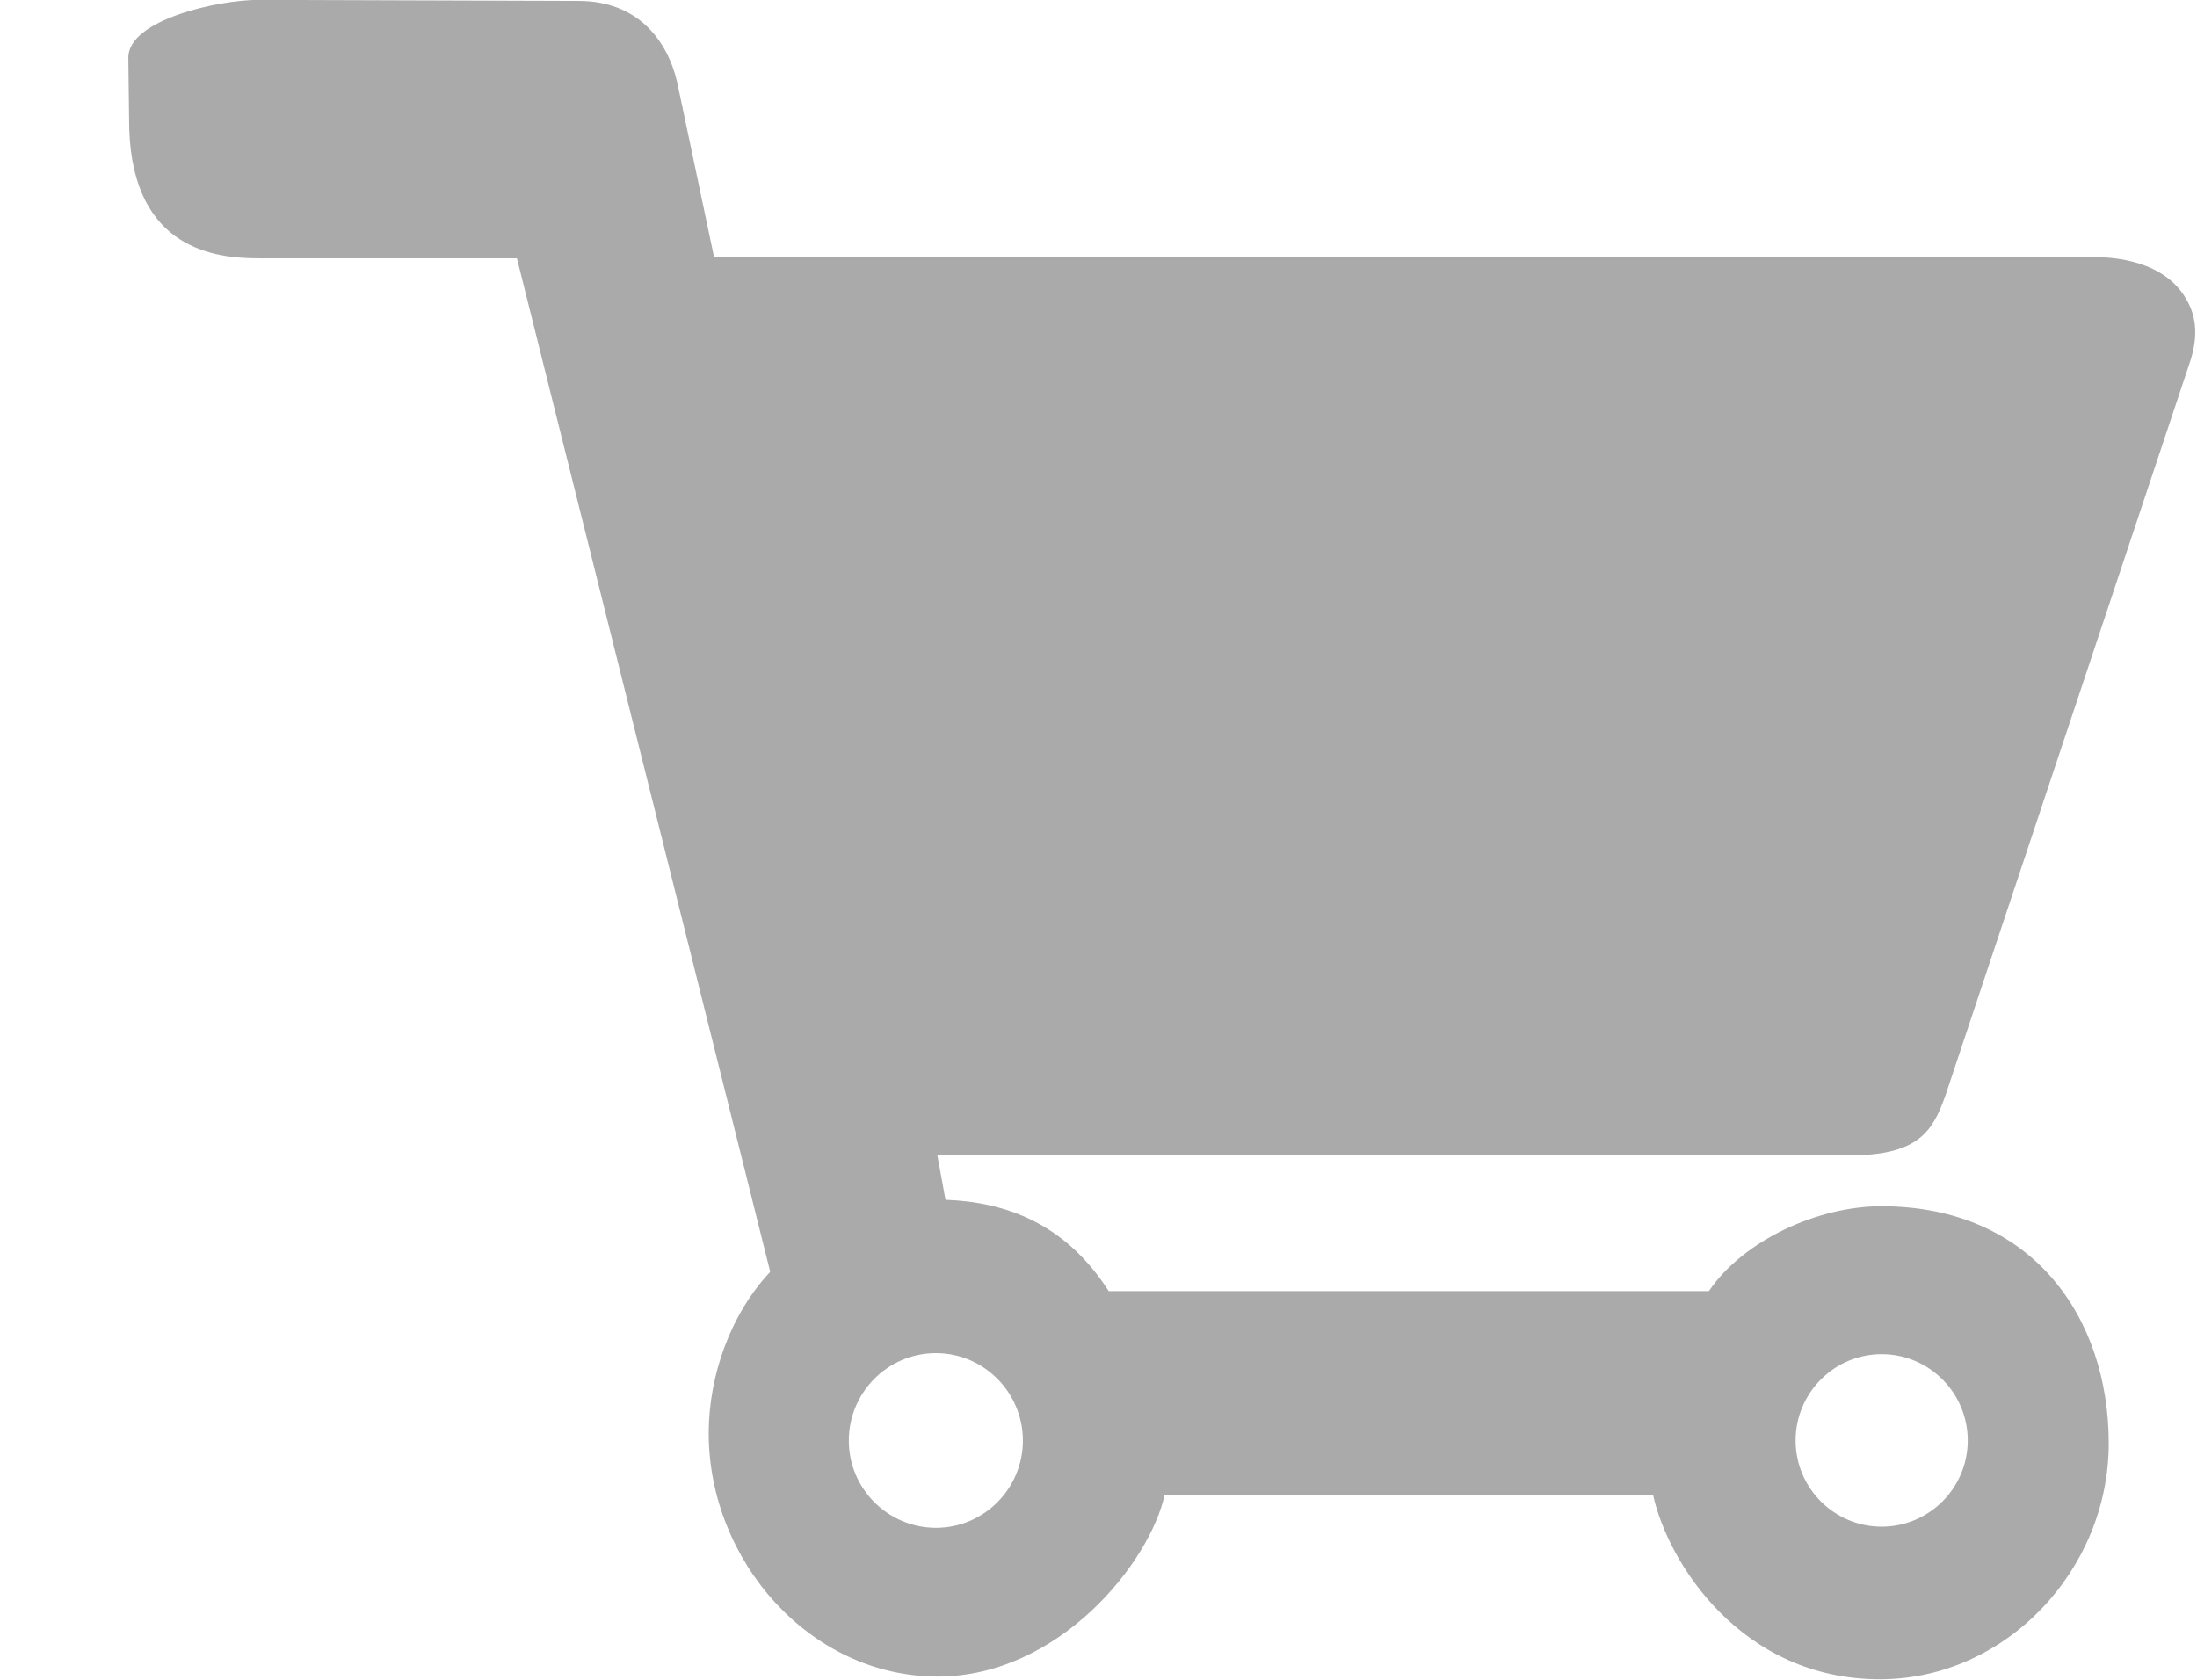 <svg width="17" height="13" viewBox="0 0 17 13" fill="none" xmlns="http://www.w3.org/2000/svg">
<path fill-rule="evenodd" clip-rule="evenodd" d="M15.05 8.488L16.941 2.815C17.036 2.543 16.964 2.378 16.888 2.27C16.692 1.993 16.289 1.99 16.21 1.99L5.525 1.988L5.239 0.632C5.163 0.312 4.935 0.007 4.476 0.007L2 -0.001C1.689 -0.001 0.993 0.153 0.993 0.445L1 0.999C1.031 1.938 1.677 1.999 2 1.999H4L5.96 9.843C5.652 10.17 5.484 10.648 5.484 11.092C5.484 12.072 6.262 12.975 7.256 12.975C8.194 12.975 8.897 12.094 9.012 11.568H12.791C12.905 12.094 13.475 12.996 14.546 12.996C15.523 12.996 16.317 12.147 16.317 11.17C16.317 10.197 15.727 9.335 14.556 9.335C14.069 9.335 13.491 9.597 13.223 9.992H8.579C8.242 9.466 7.782 9.303 7.316 9.285L7.253 8.941H14.319C14.851 8.941 14.956 8.746 15.05 8.488ZM6.568 11.149C6.568 10.776 6.87 10.472 7.242 10.472C7.613 10.472 7.915 10.776 7.915 11.149C7.915 11.521 7.613 11.824 7.242 11.824C6.87 11.823 6.568 11.521 6.568 11.149ZM14.56 11.815C14.193 11.815 13.894 11.516 13.894 11.148C13.894 10.78 14.193 10.48 14.56 10.48C14.928 10.48 15.226 10.78 15.226 11.148C15.226 11.516 14.927 11.815 14.56 11.815Z" fill="#AAAAAA"/>
</svg>

